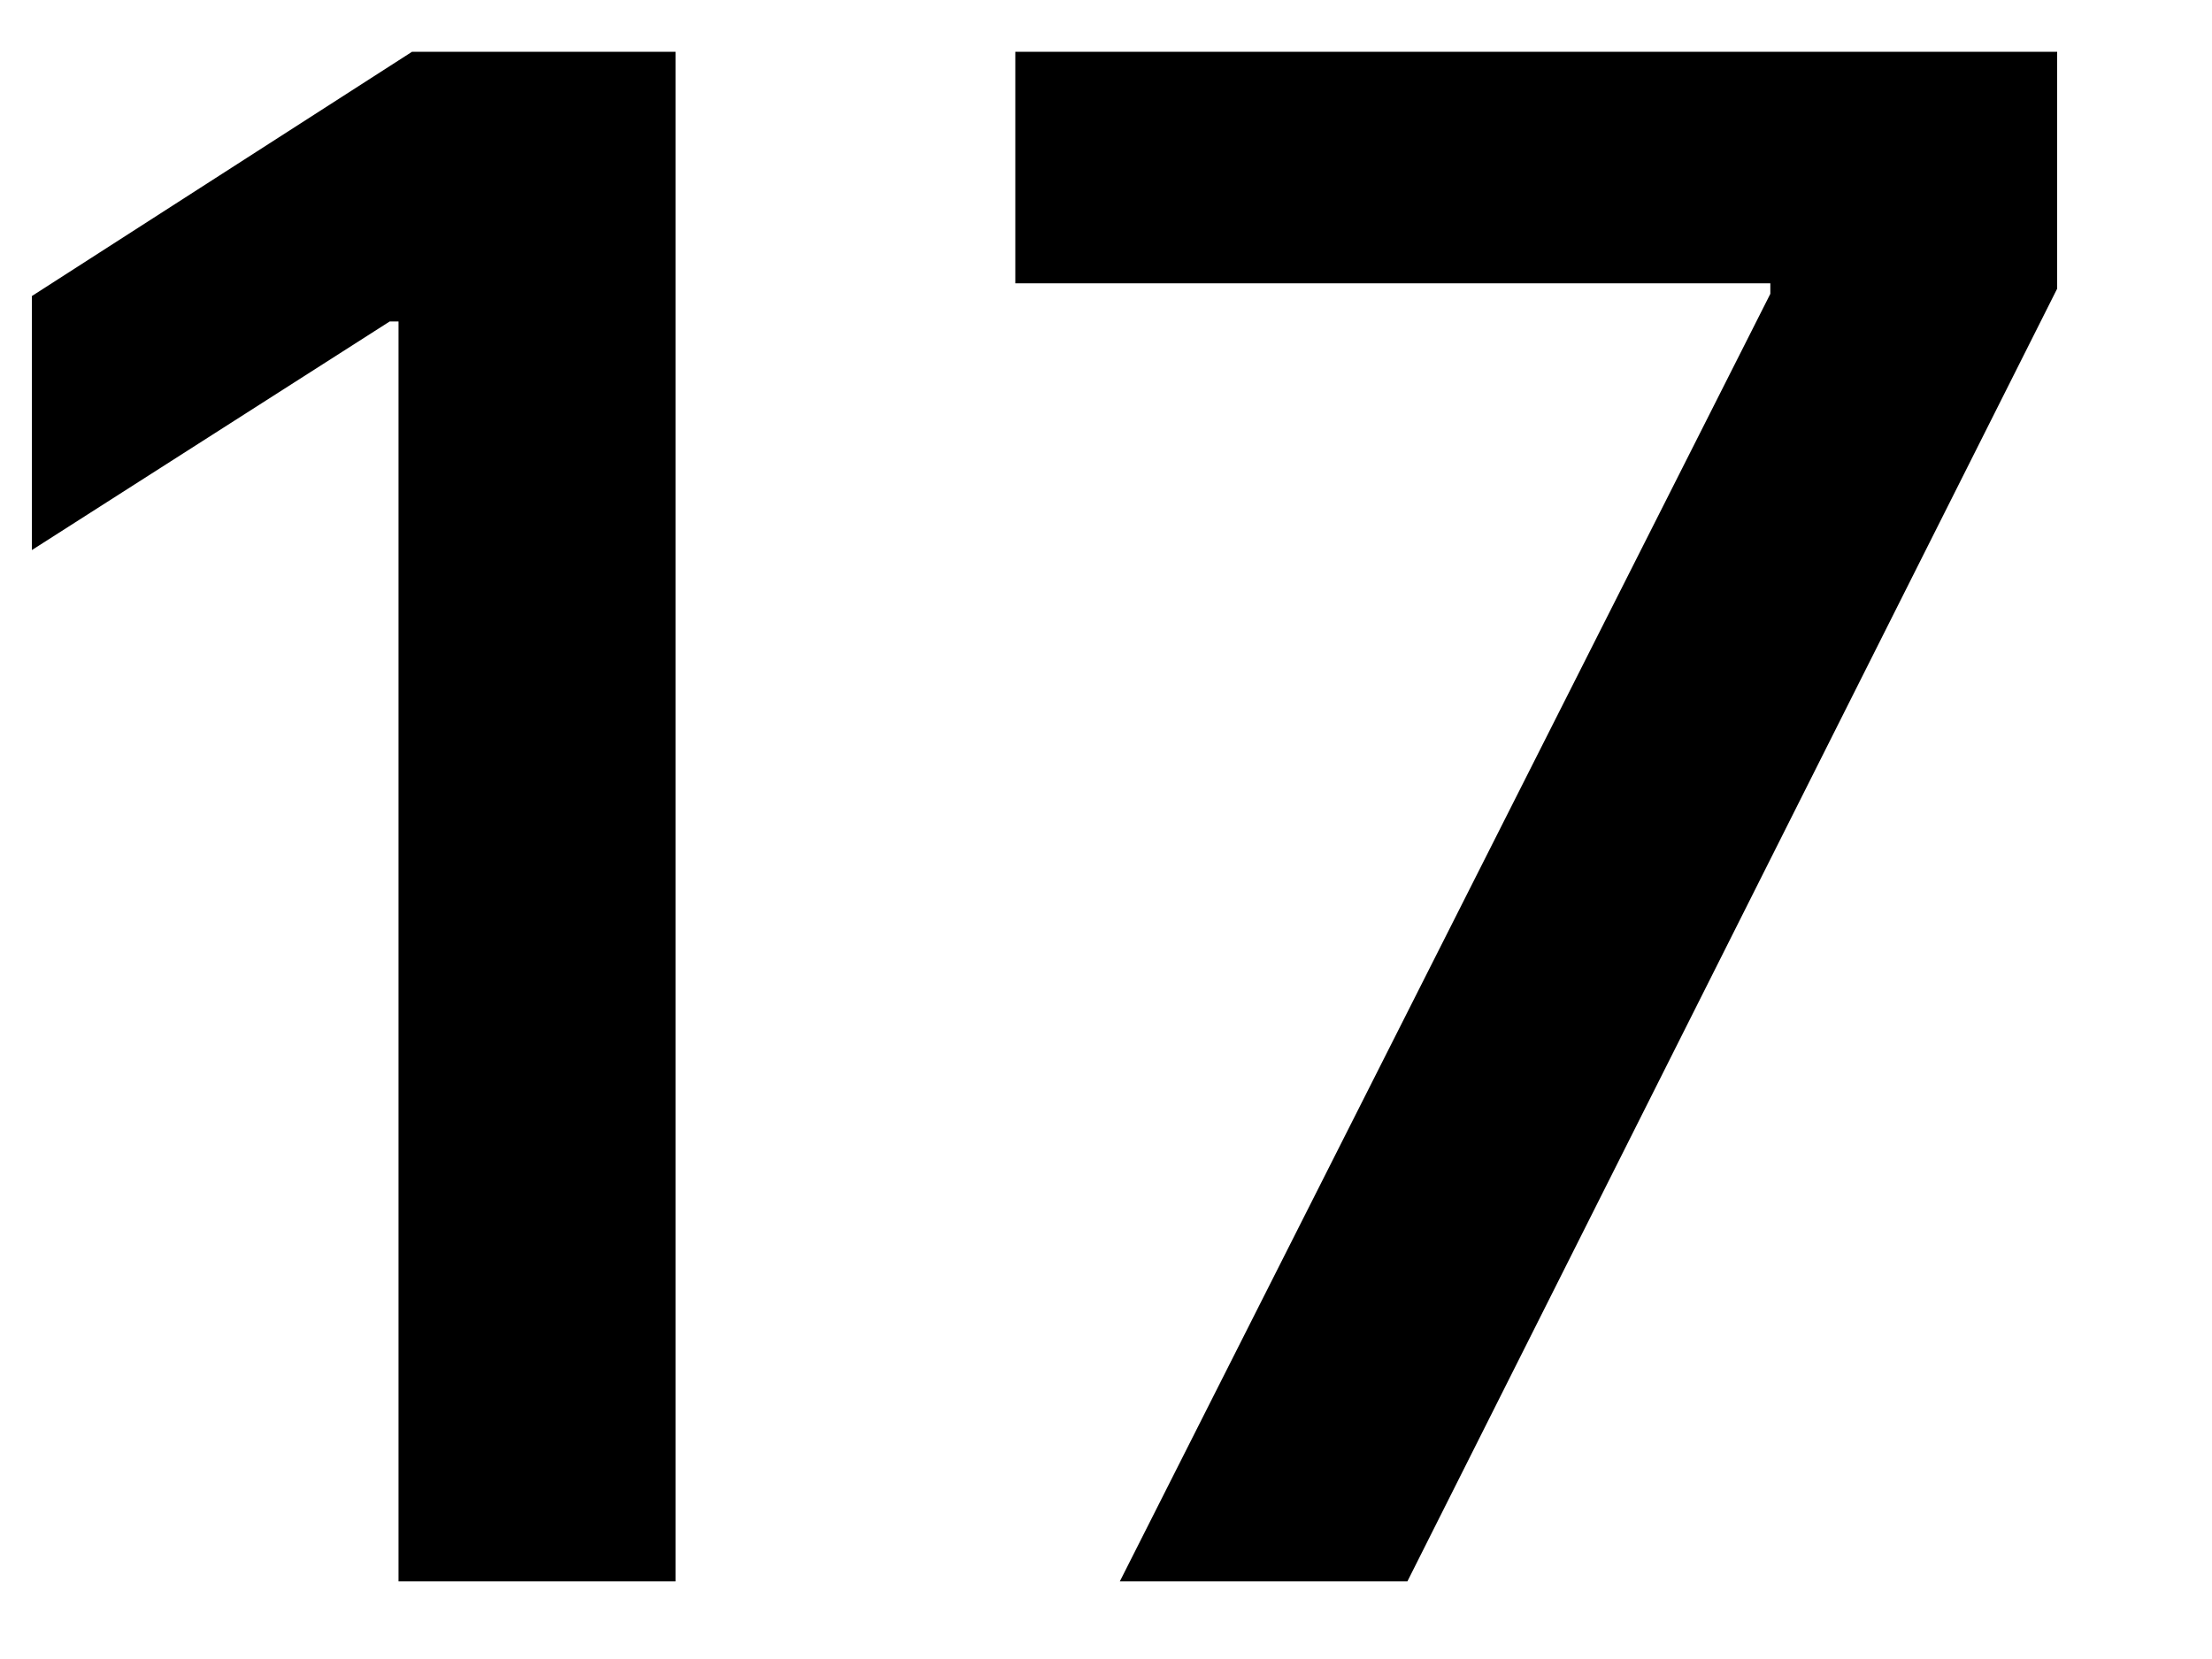 <svg width="12" height="9" viewBox="0 0 12 9" fill="none" xmlns="http://www.w3.org/2000/svg">
<path d="M6.075 8.579L9.604 1.594V1.537H5.508V0.281H11.16V1.566L7.635 8.579H6.075Z" fill="black"/>
<path d="M3.665 0.281V8.579H2.162V1.744H2.114L0.173 2.984V1.606L2.235 0.281H3.665Z" fill="black"/>
</svg>

